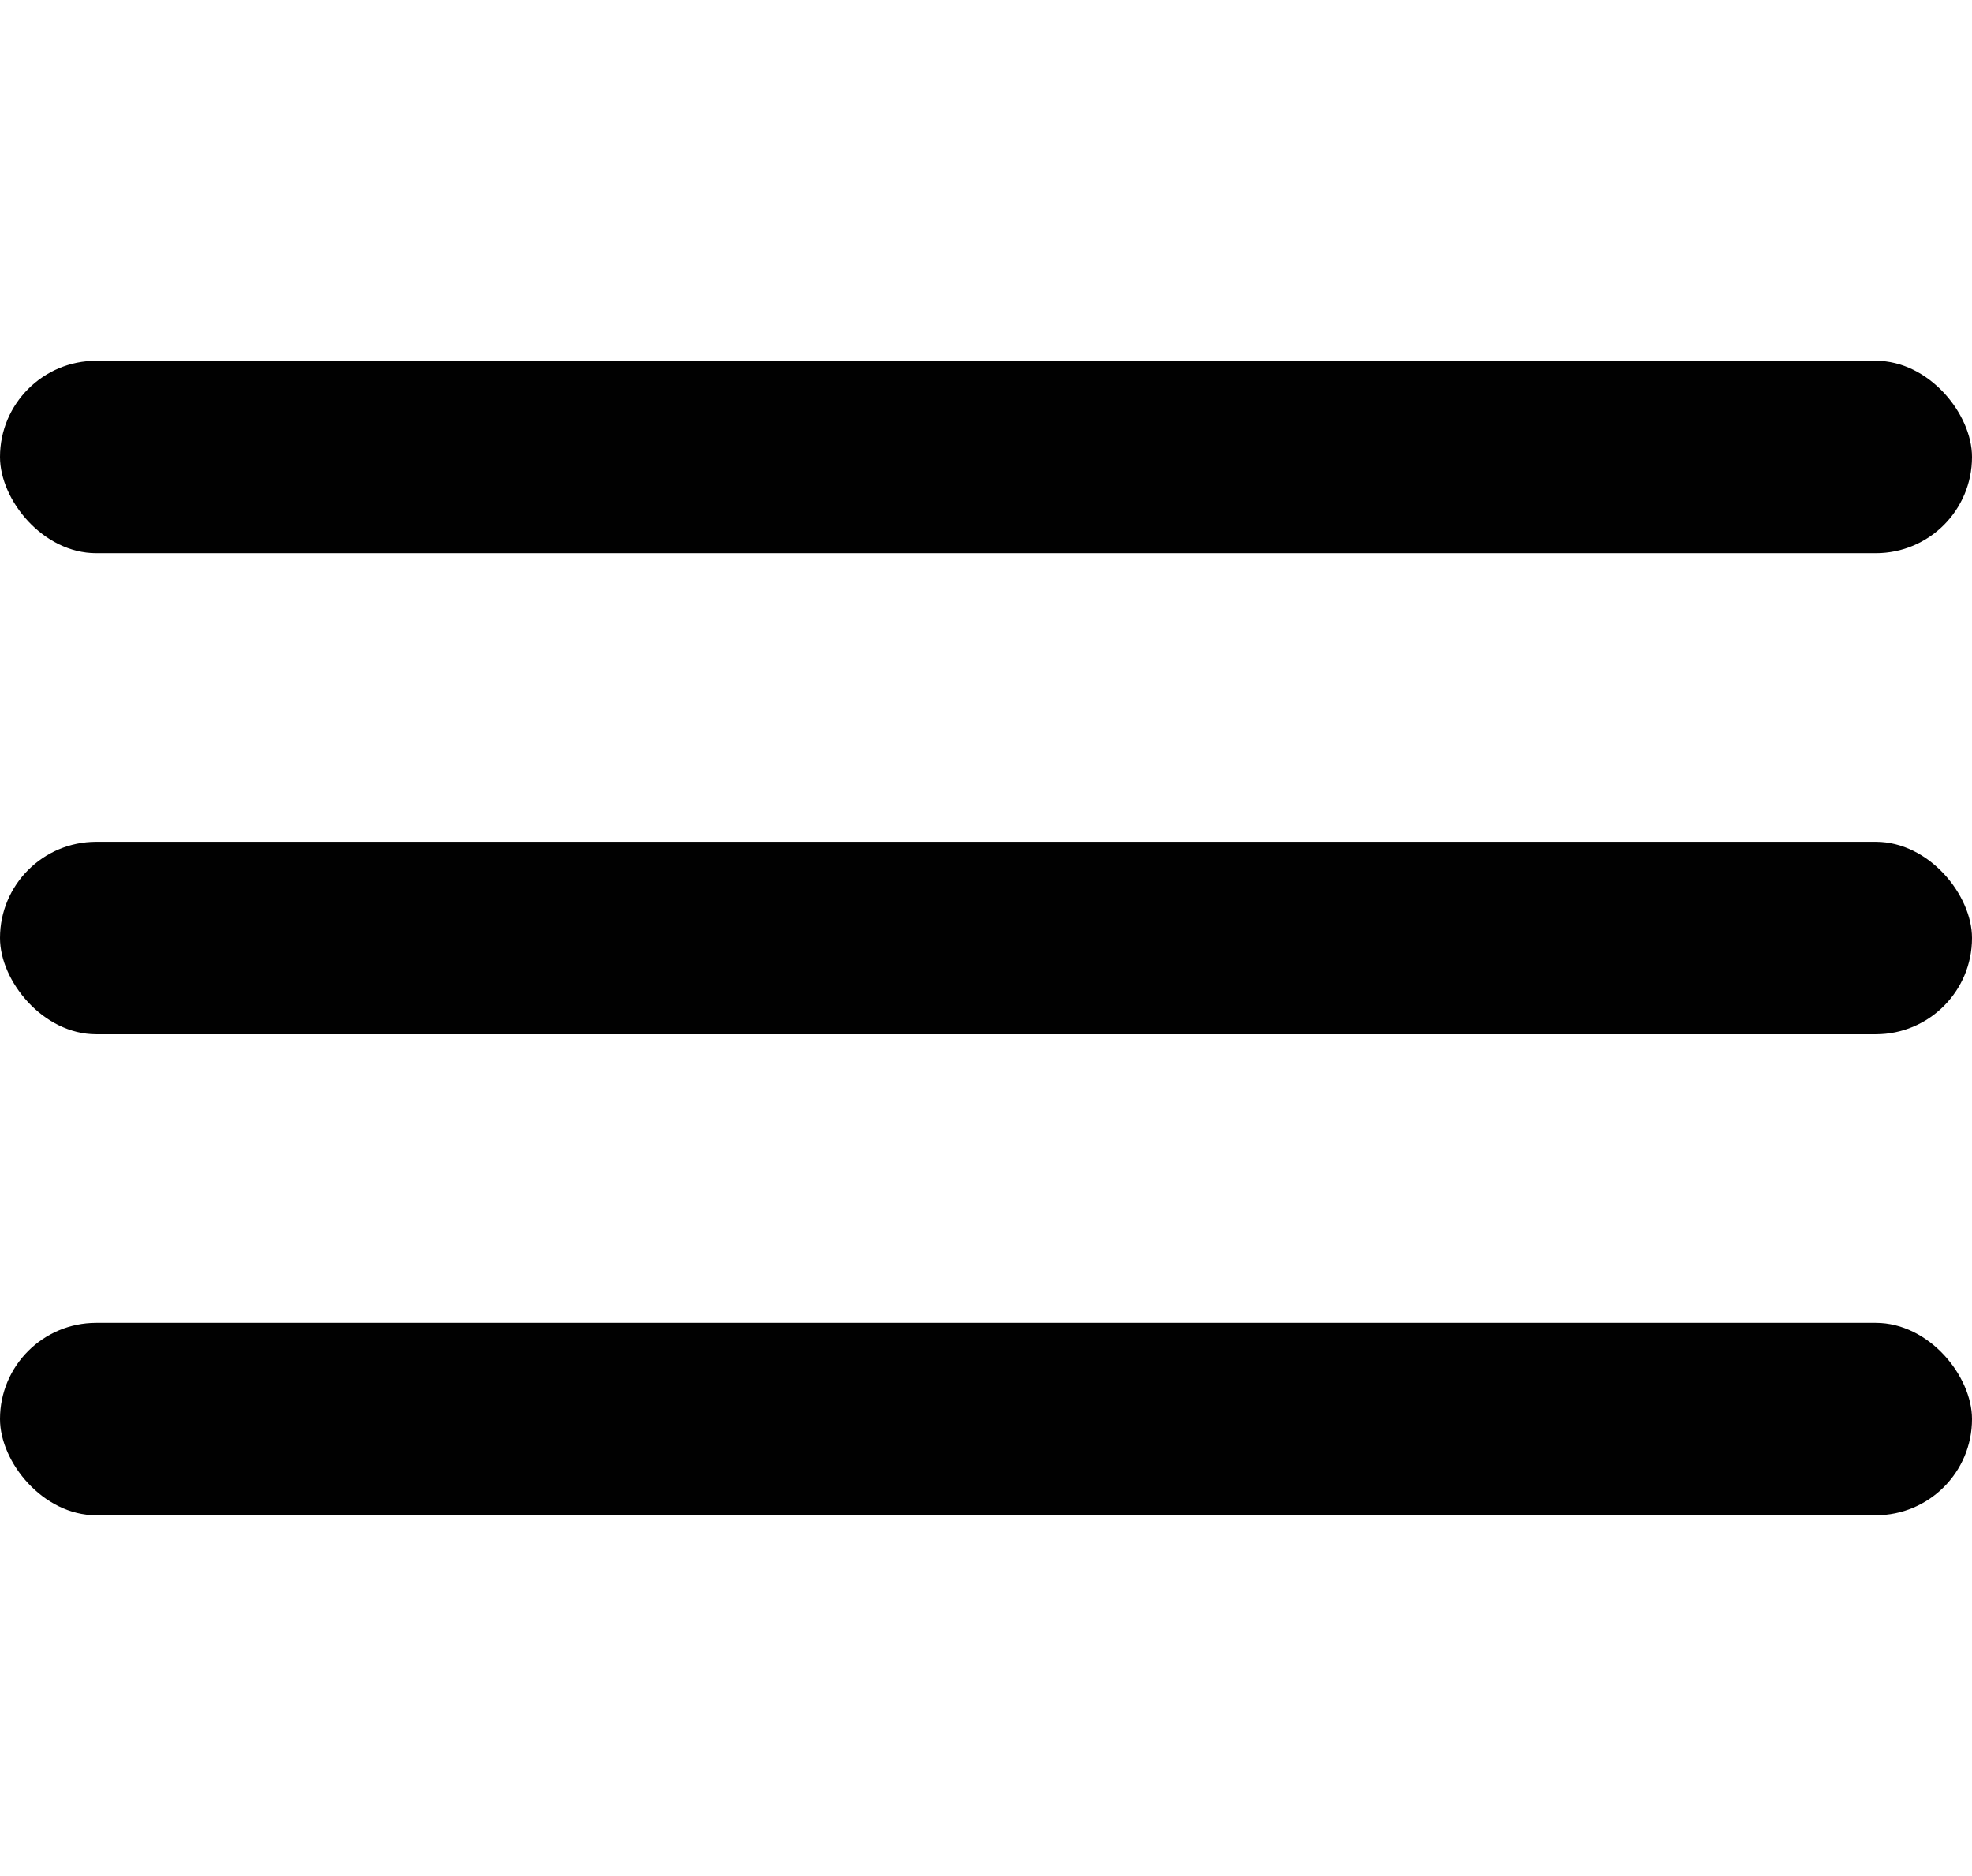 <svg width="41" height="39" viewBox="0 0 41 39" fill="none" xmlns="http://www.w3.org/2000/svg">
<rect y="7.5" width="41" height="4" rx="2" fill="#010101"/>
<rect y="17.5" width="41" height="4" rx="2" fill="#010101"/>
<rect y="27.5" width="41" height="4" rx="2" fill="#010101"/>
</svg>
